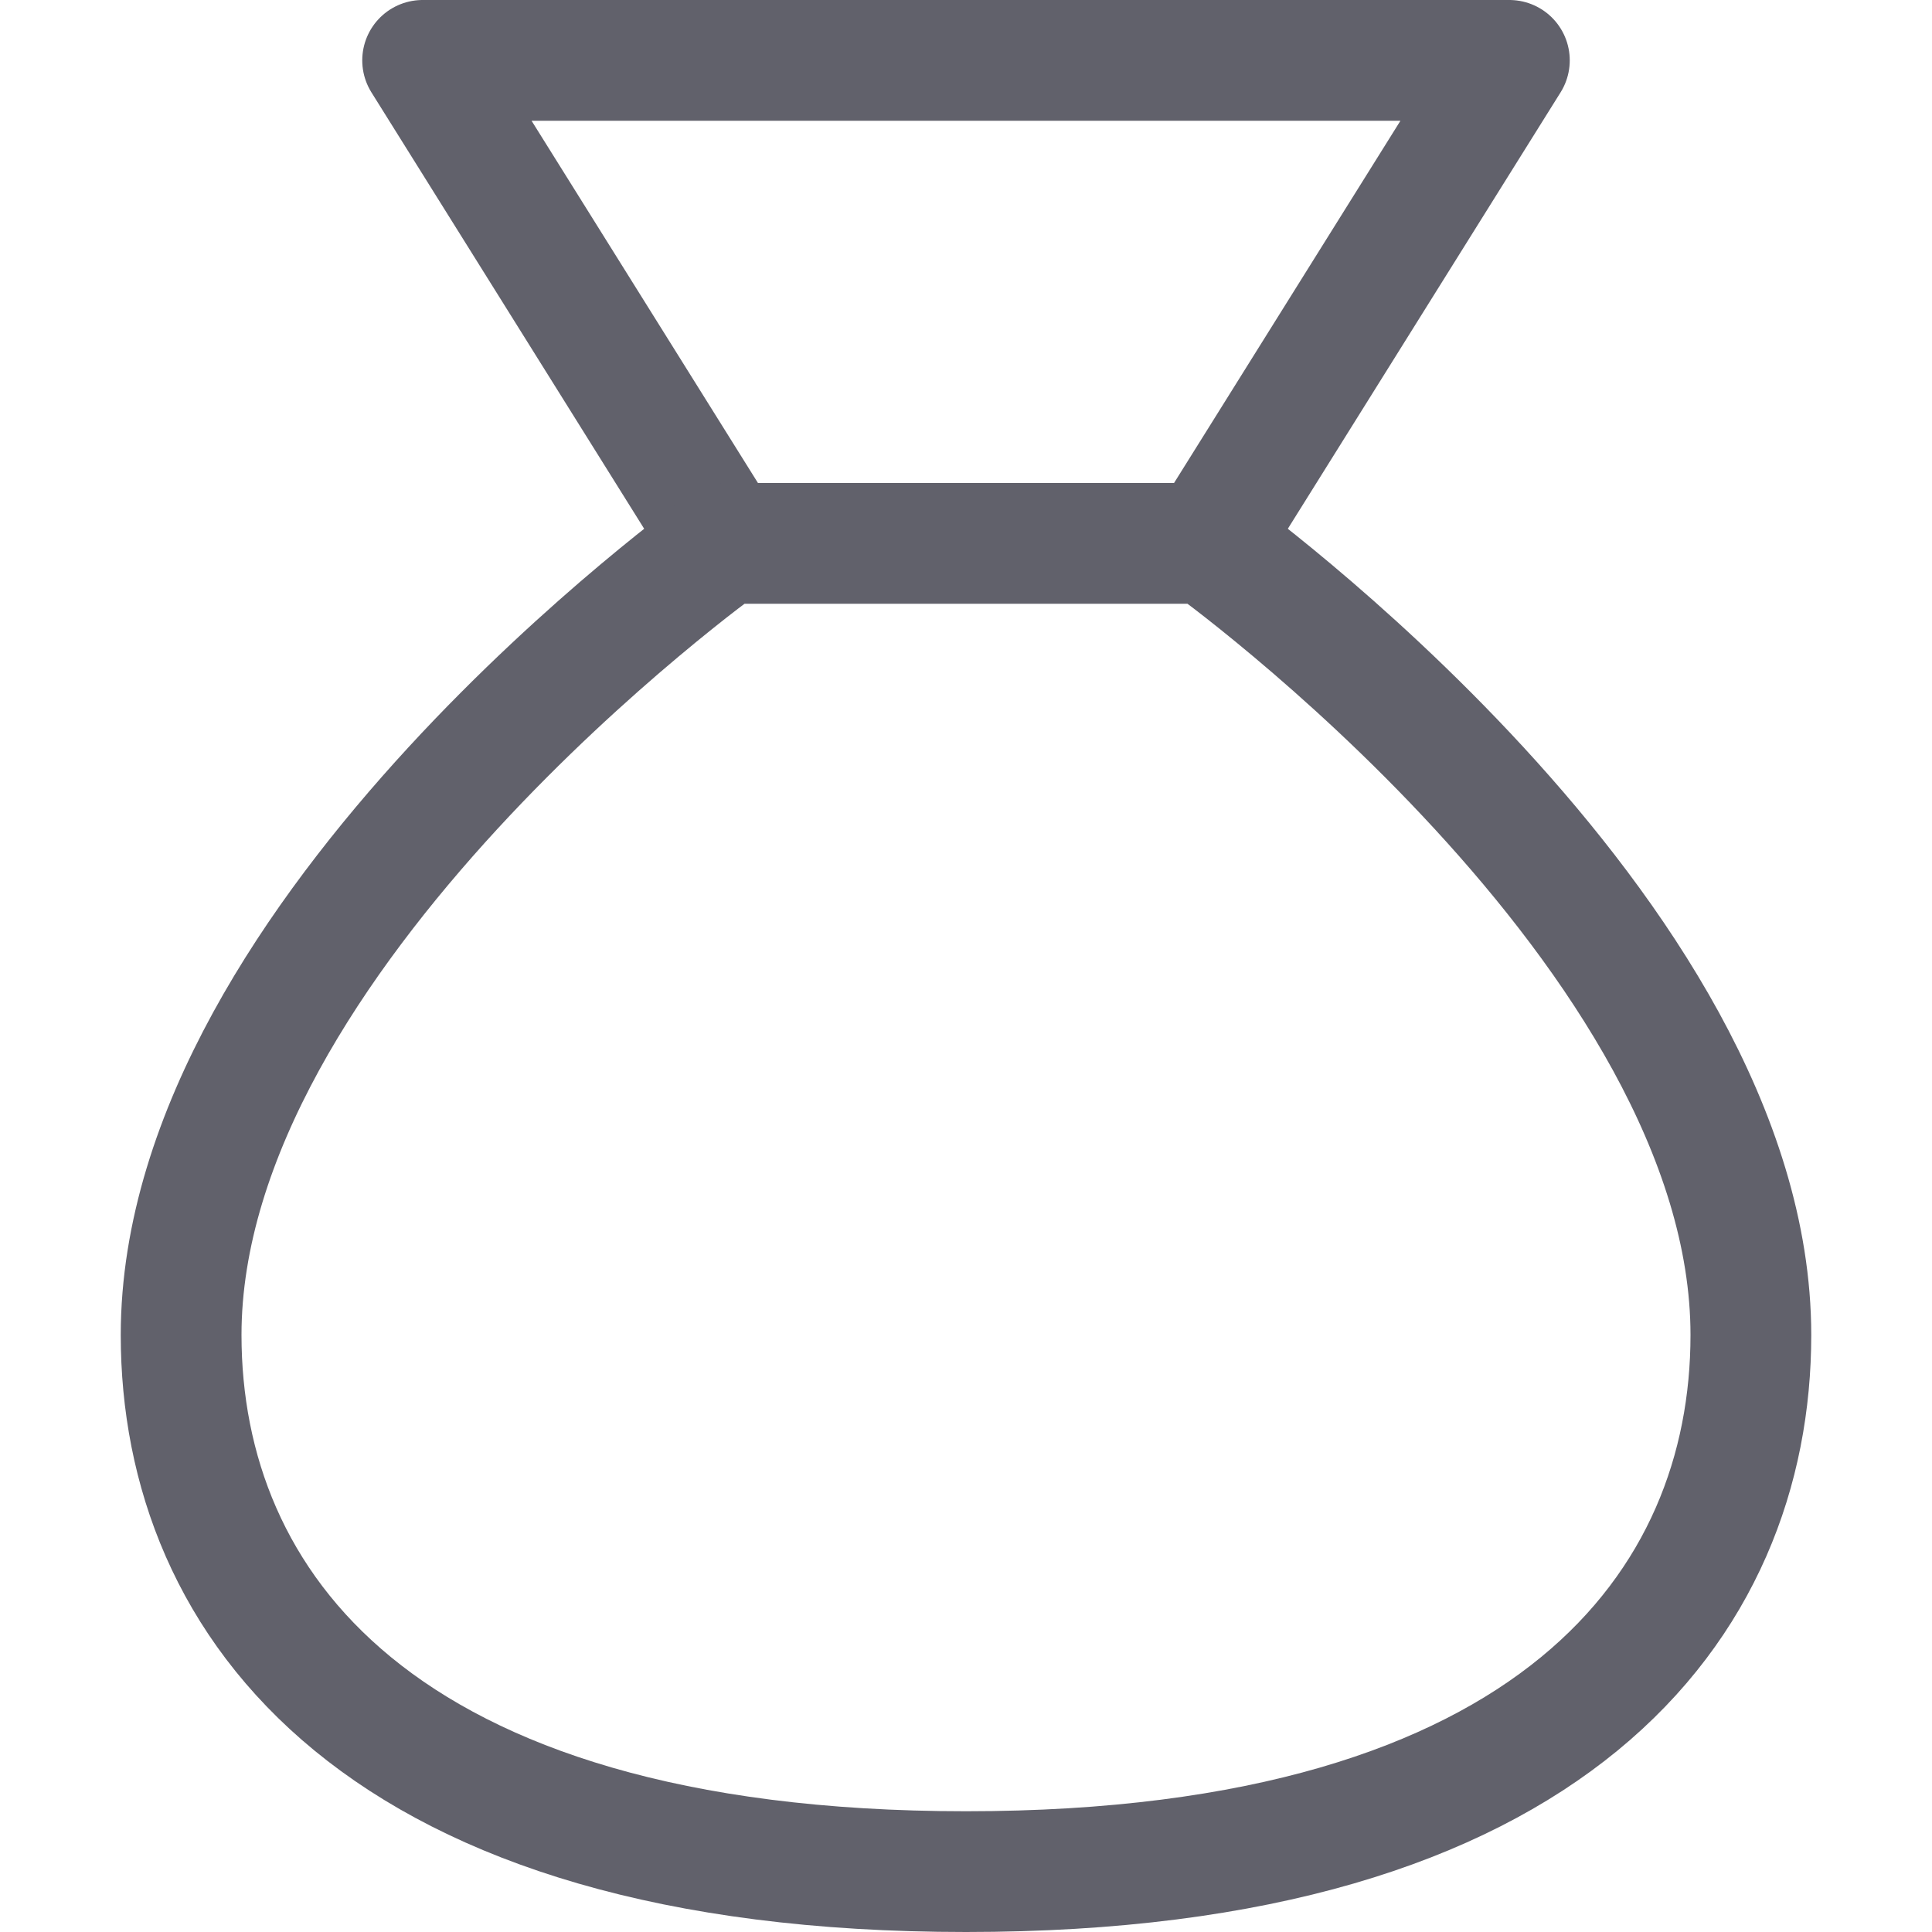 <svg xmlns="http://www.w3.org/2000/svg" height="16" width="16" viewBox="0 0 16 16"><title>money bag 2</title><g fill="#61616b" class="nc-icon-wrapper"><polyline points="10 4.5 12.5 0.5 3.5 0.5 6 4.5" fill="none" stroke="#61616b" stroke-linecap="round" stroke-linejoin="round"></polyline><path d="M10,4.5H6S1.5,7.722,1.5,11.056C1.5,13.278,3.125,15.5,8,15.5s6.5-2.222,6.5-4.444C14.5,7.722,10,4.5,10,4.5Z" fill="none" stroke="#61616b" stroke-linecap="round" stroke-linejoin="round"></path></g></svg>